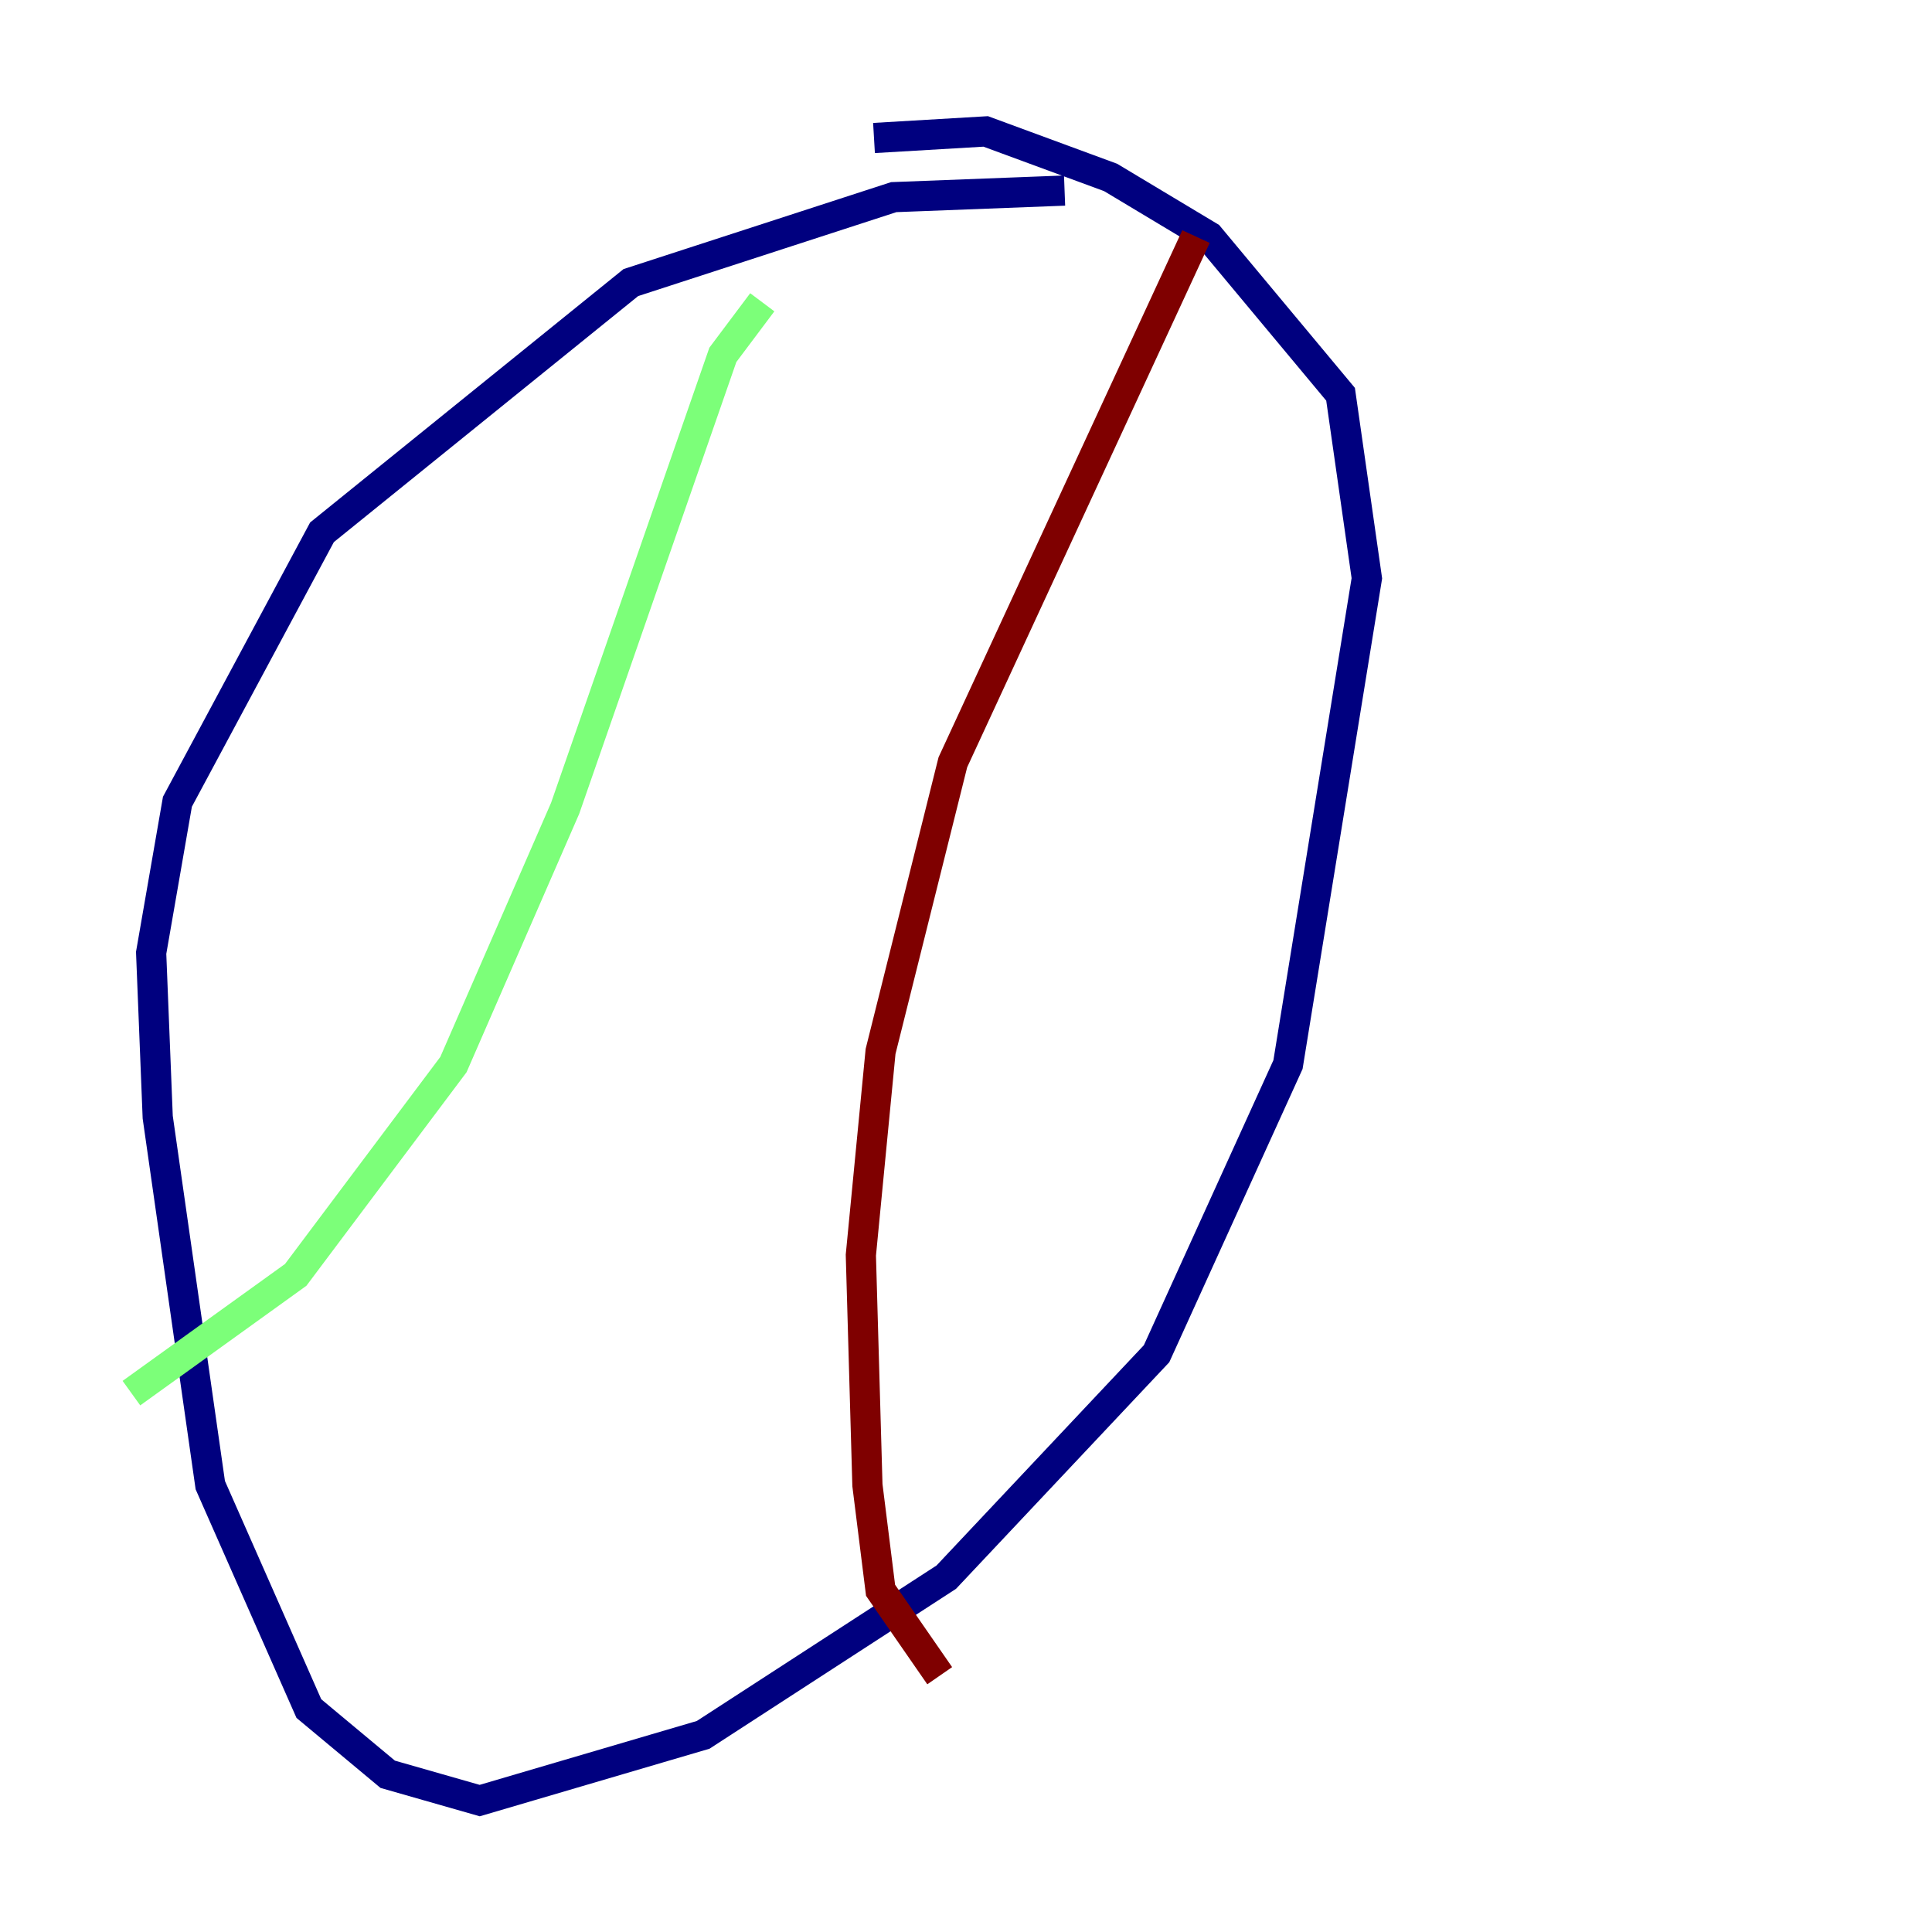 <?xml version="1.0" encoding="utf-8" ?>
<svg baseProfile="tiny" height="128" version="1.2" viewBox="0,0,128,128" width="128" xmlns="http://www.w3.org/2000/svg" xmlns:ev="http://www.w3.org/2001/xml-events" xmlns:xlink="http://www.w3.org/1999/xlink"><defs /><polyline fill="none" points="70.531,12.626 59.211,13.061 41.796,18.721 21.333,35.265 11.755,53.116 10.014,63.129 10.449,74.014 13.932,98.395 20.463,113.197 25.687,117.551 31.782,119.293 46.585,114.939 62.694,104.49 76.626,89.687 85.333,70.531 90.558,38.313 88.816,26.122 80.109,15.674 73.578,11.755 65.306,8.707 57.905,9.143" stroke="#00007f" stroke-width="2" /><polyline fill="none" points="50.503,20.027 47.891,23.51 37.442,53.551 30.041,70.531 19.592,84.463 8.707,92.299" stroke="#7cff79" stroke-width="2" /><polyline fill="none" points="79.238,15.674 63.129,50.503 58.34,69.66 57.034,83.156 57.469,98.395 58.34,105.361 62.258,111.02" stroke="#7f0000" stroke-width="2" /></svg>